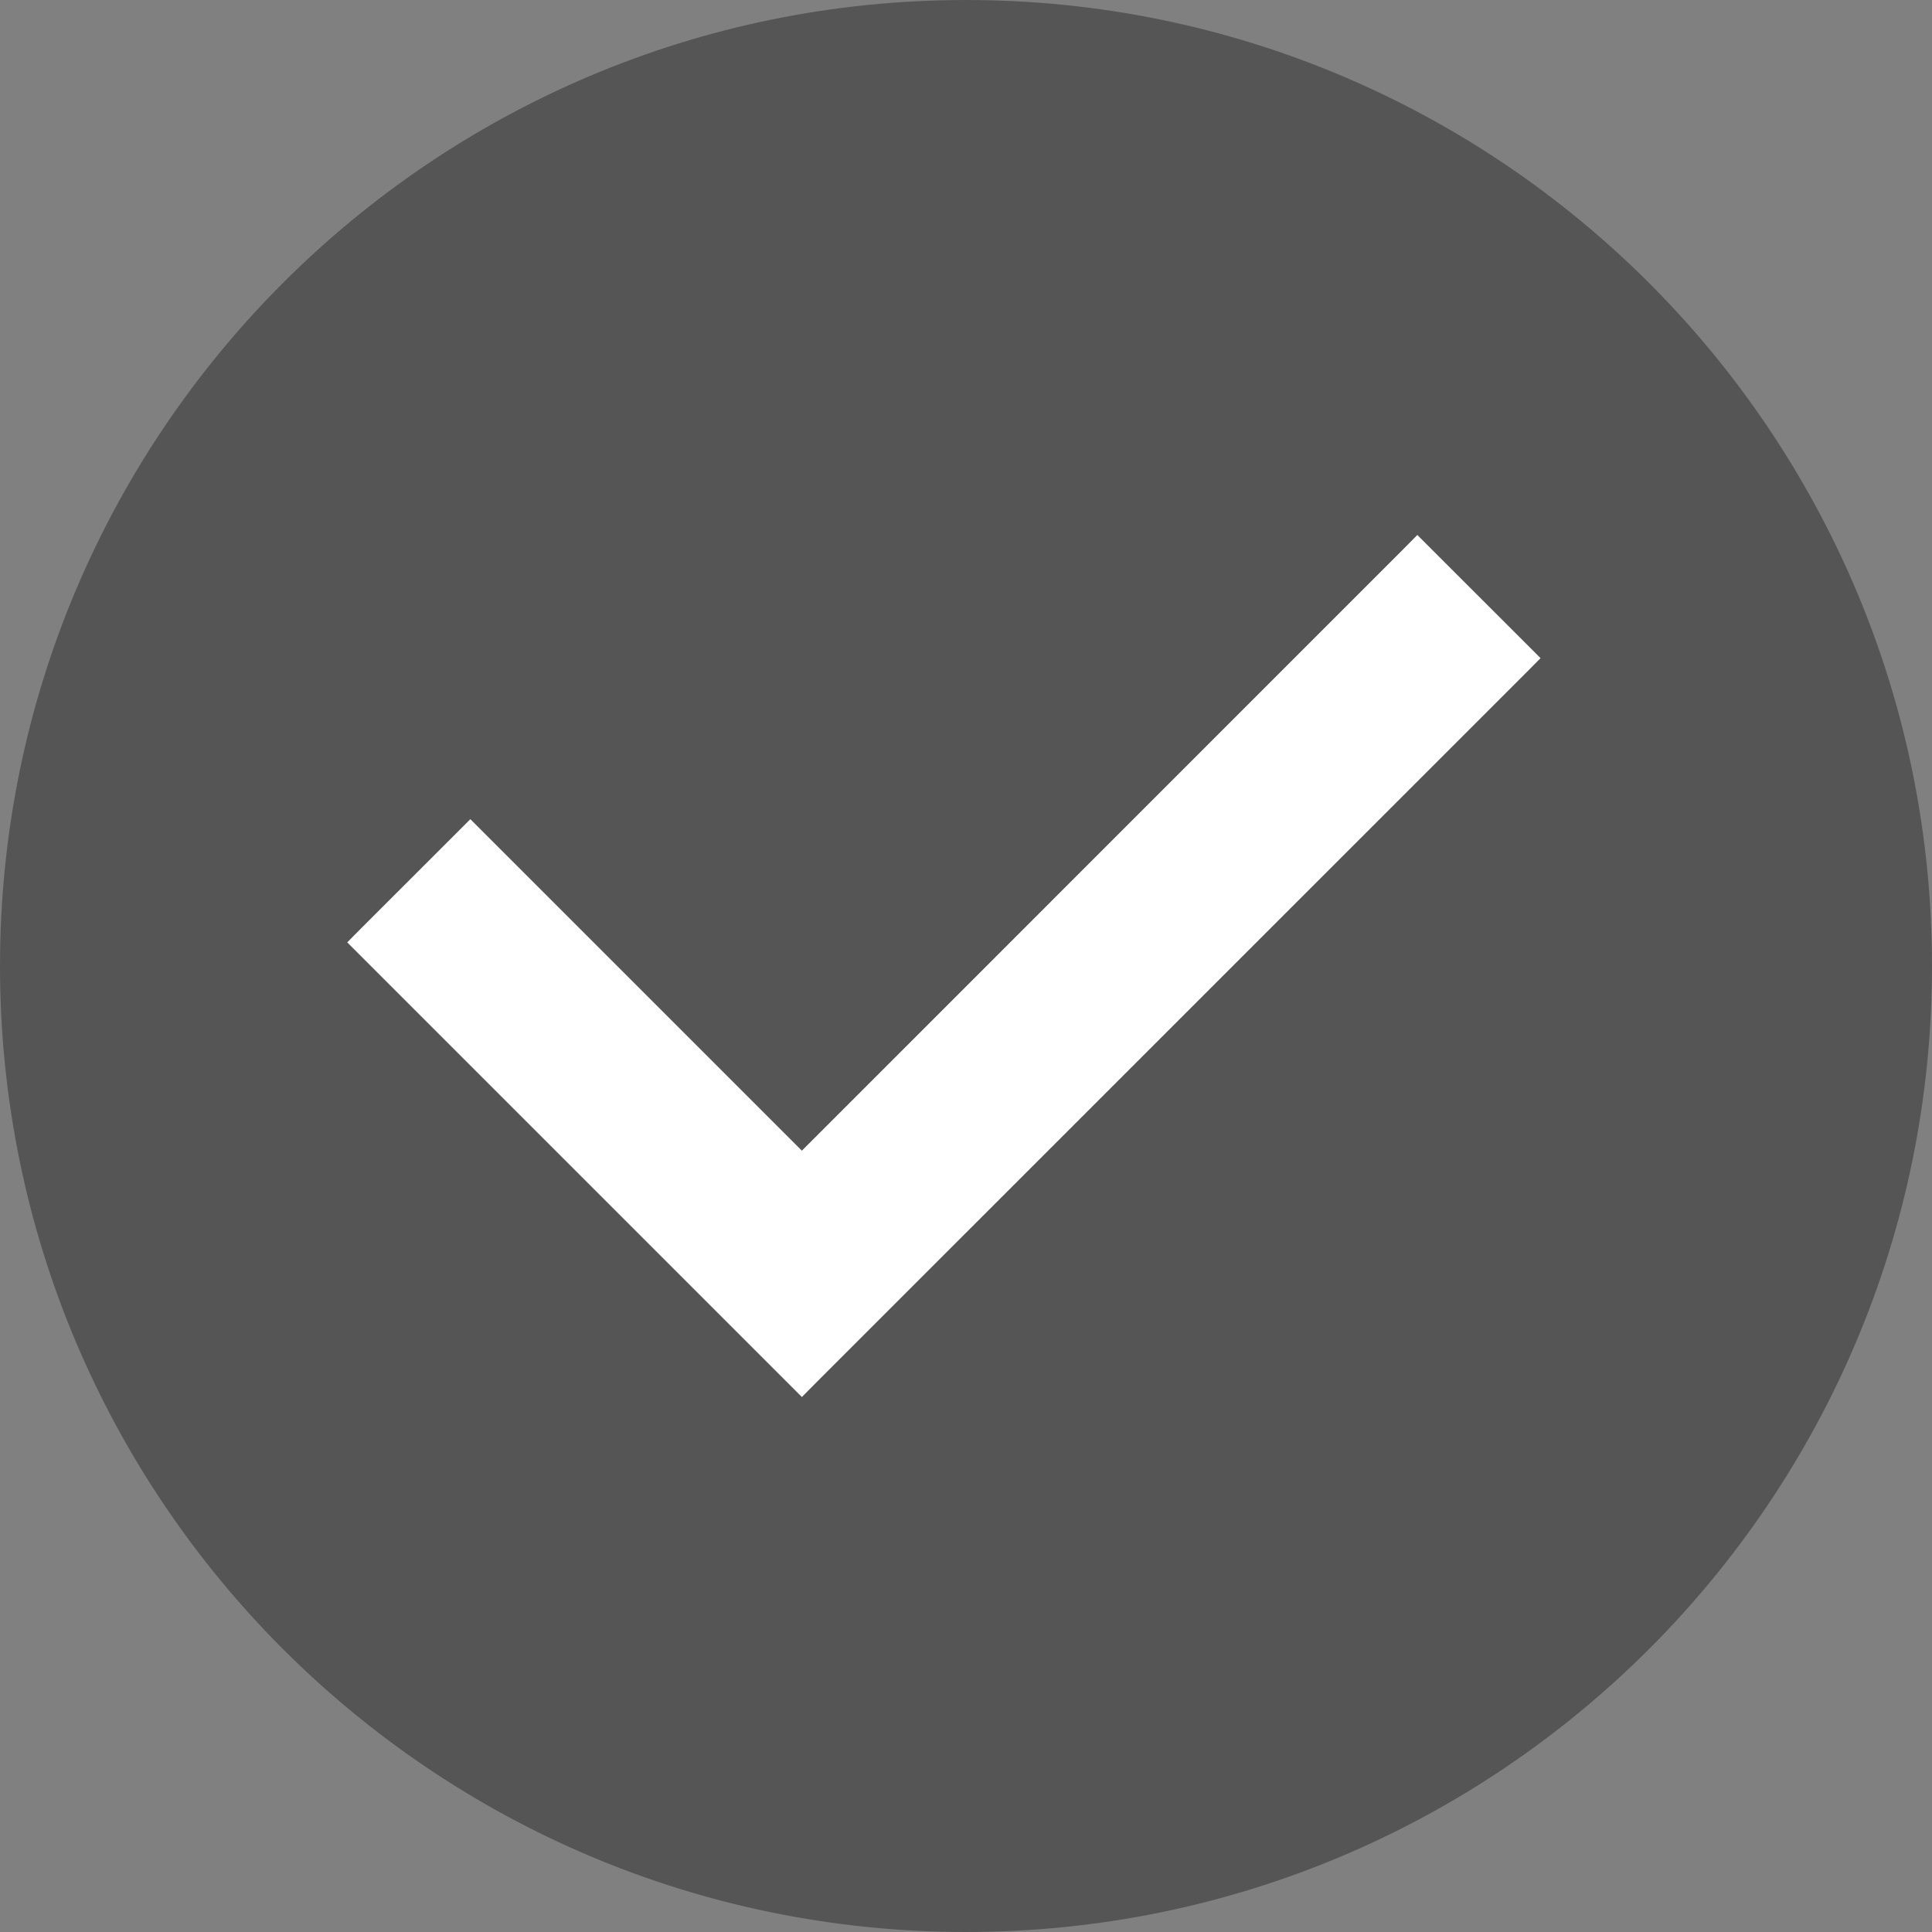 <svg xmlns="http://www.w3.org/2000/svg" viewBox="0 0 24 24" role="img" aria-label="#"><rect x="0" y="0" width="24" height="24" fill="#808080" stroke="none"/><path fill="#555555" d="M0 12C0 5.373 5.373 0 12 0s12 5.373 12 12-5.373 12-12 12S0 18.627 0 12z"/><path fill="#ffffff" stroke="#ffffff" stroke-width=".25" d="M9.96 14.47l-4.029-4.029-.088-.088-.088.088-1.177 1.176-.088.089.088.088 5.294 5.294.089.089.088-.089 8.824-8.823.088-.089-.088-.088-1.177-1.176-.089-.089-.088.089-7.558 7.559z"/></svg>